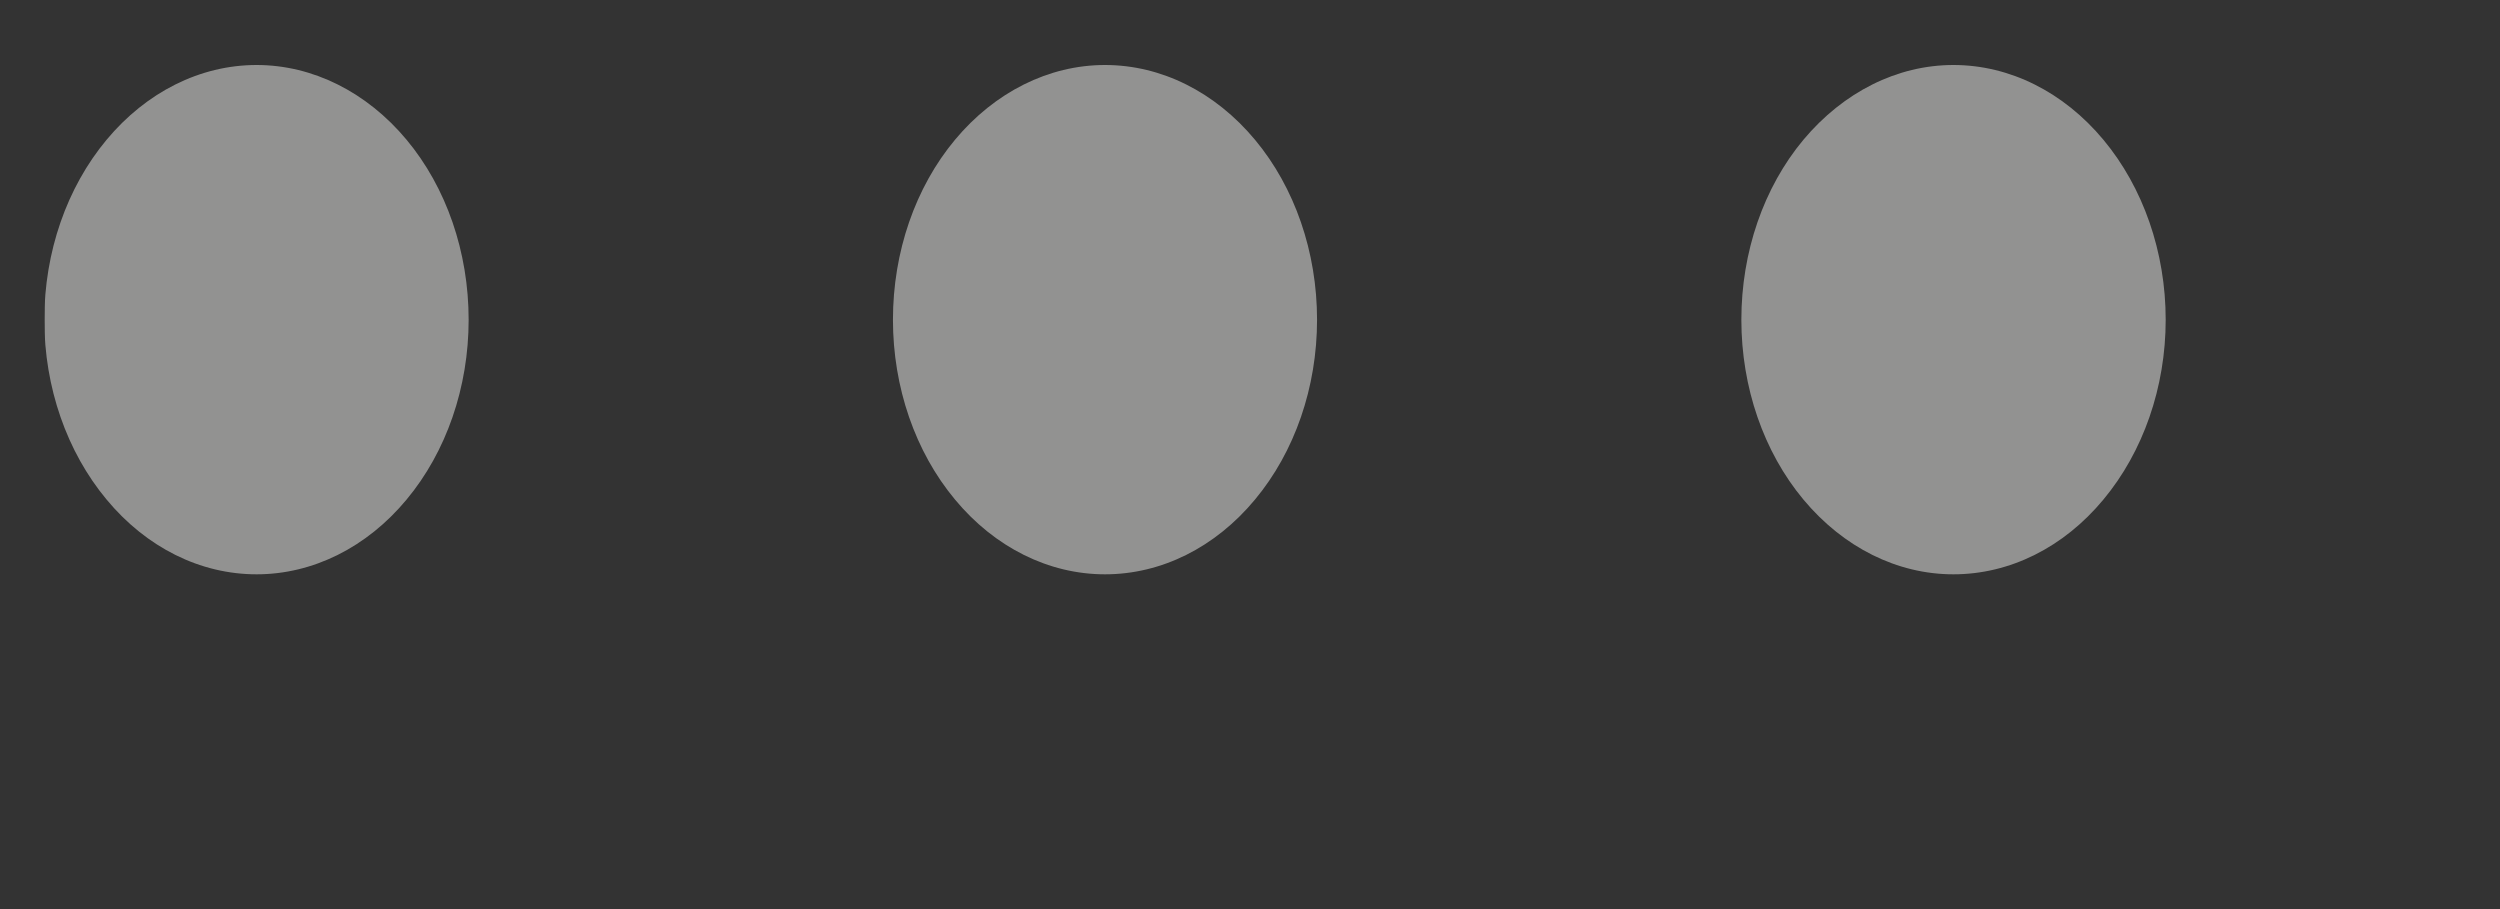 <svg width="11" height="4" viewBox="0 0 11 4" fill="none" xmlns="http://www.w3.org/2000/svg">
<rect x="0" y="0" width="11" height="4" fill="#333333" stroke="none"/>
<g id="Frame" clip-path="url(#clip0_1_16799)">
<g id="Group" opacity="0.5">
<path id="Vector" d="M7.662 1.407C7.662 1.704 7.76 1.988 7.935 2.198C8.111 2.409 8.348 2.527 8.595 2.527C8.843 2.527 9.08 2.409 9.255 2.198C9.43 1.988 9.529 1.704 9.529 1.407C9.529 1.109 9.43 0.825 9.255 0.615C9.08 0.405 8.843 0.286 8.595 0.286C8.348 0.286 8.111 0.405 7.935 0.615C7.76 0.825 7.662 1.109 7.662 1.407Z" fill="#F1F1EF"/>
<path id="Vector_2" d="M3.929 1.407C3.929 1.704 4.027 1.988 4.202 2.198C4.377 2.409 4.615 2.527 4.862 2.527C5.11 2.527 5.347 2.409 5.522 2.198C5.697 1.988 5.795 1.704 5.795 1.407C5.795 1.109 5.697 0.825 5.522 0.615C5.347 0.405 5.11 0.286 4.862 0.286C4.615 0.286 4.377 0.405 4.202 0.615C4.027 0.825 3.929 1.109 3.929 1.407Z" fill="#F1F1EF"/>
<path id="Vector_3" d="M0.195 1.407C0.195 1.704 0.294 1.988 0.469 2.198C0.644 2.409 0.881 2.527 1.129 2.527C1.376 2.527 1.614 2.409 1.789 2.198C1.964 1.988 2.062 1.704 2.062 1.407C2.062 1.109 1.964 0.825 1.789 0.615C1.614 0.405 1.376 0.286 1.129 0.286C0.881 0.286 0.644 0.405 0.469 0.615C0.294 0.825 0.195 1.109 0.195 1.407Z" fill="#F1F1EF"/>
</g>
</g>
<defs>
<clipPath id="clip0_1_16799">
<rect width="10" height="3" fill="white" transform="translate(0.196 0.286)"/>
</clipPath>
</defs>
</svg>
